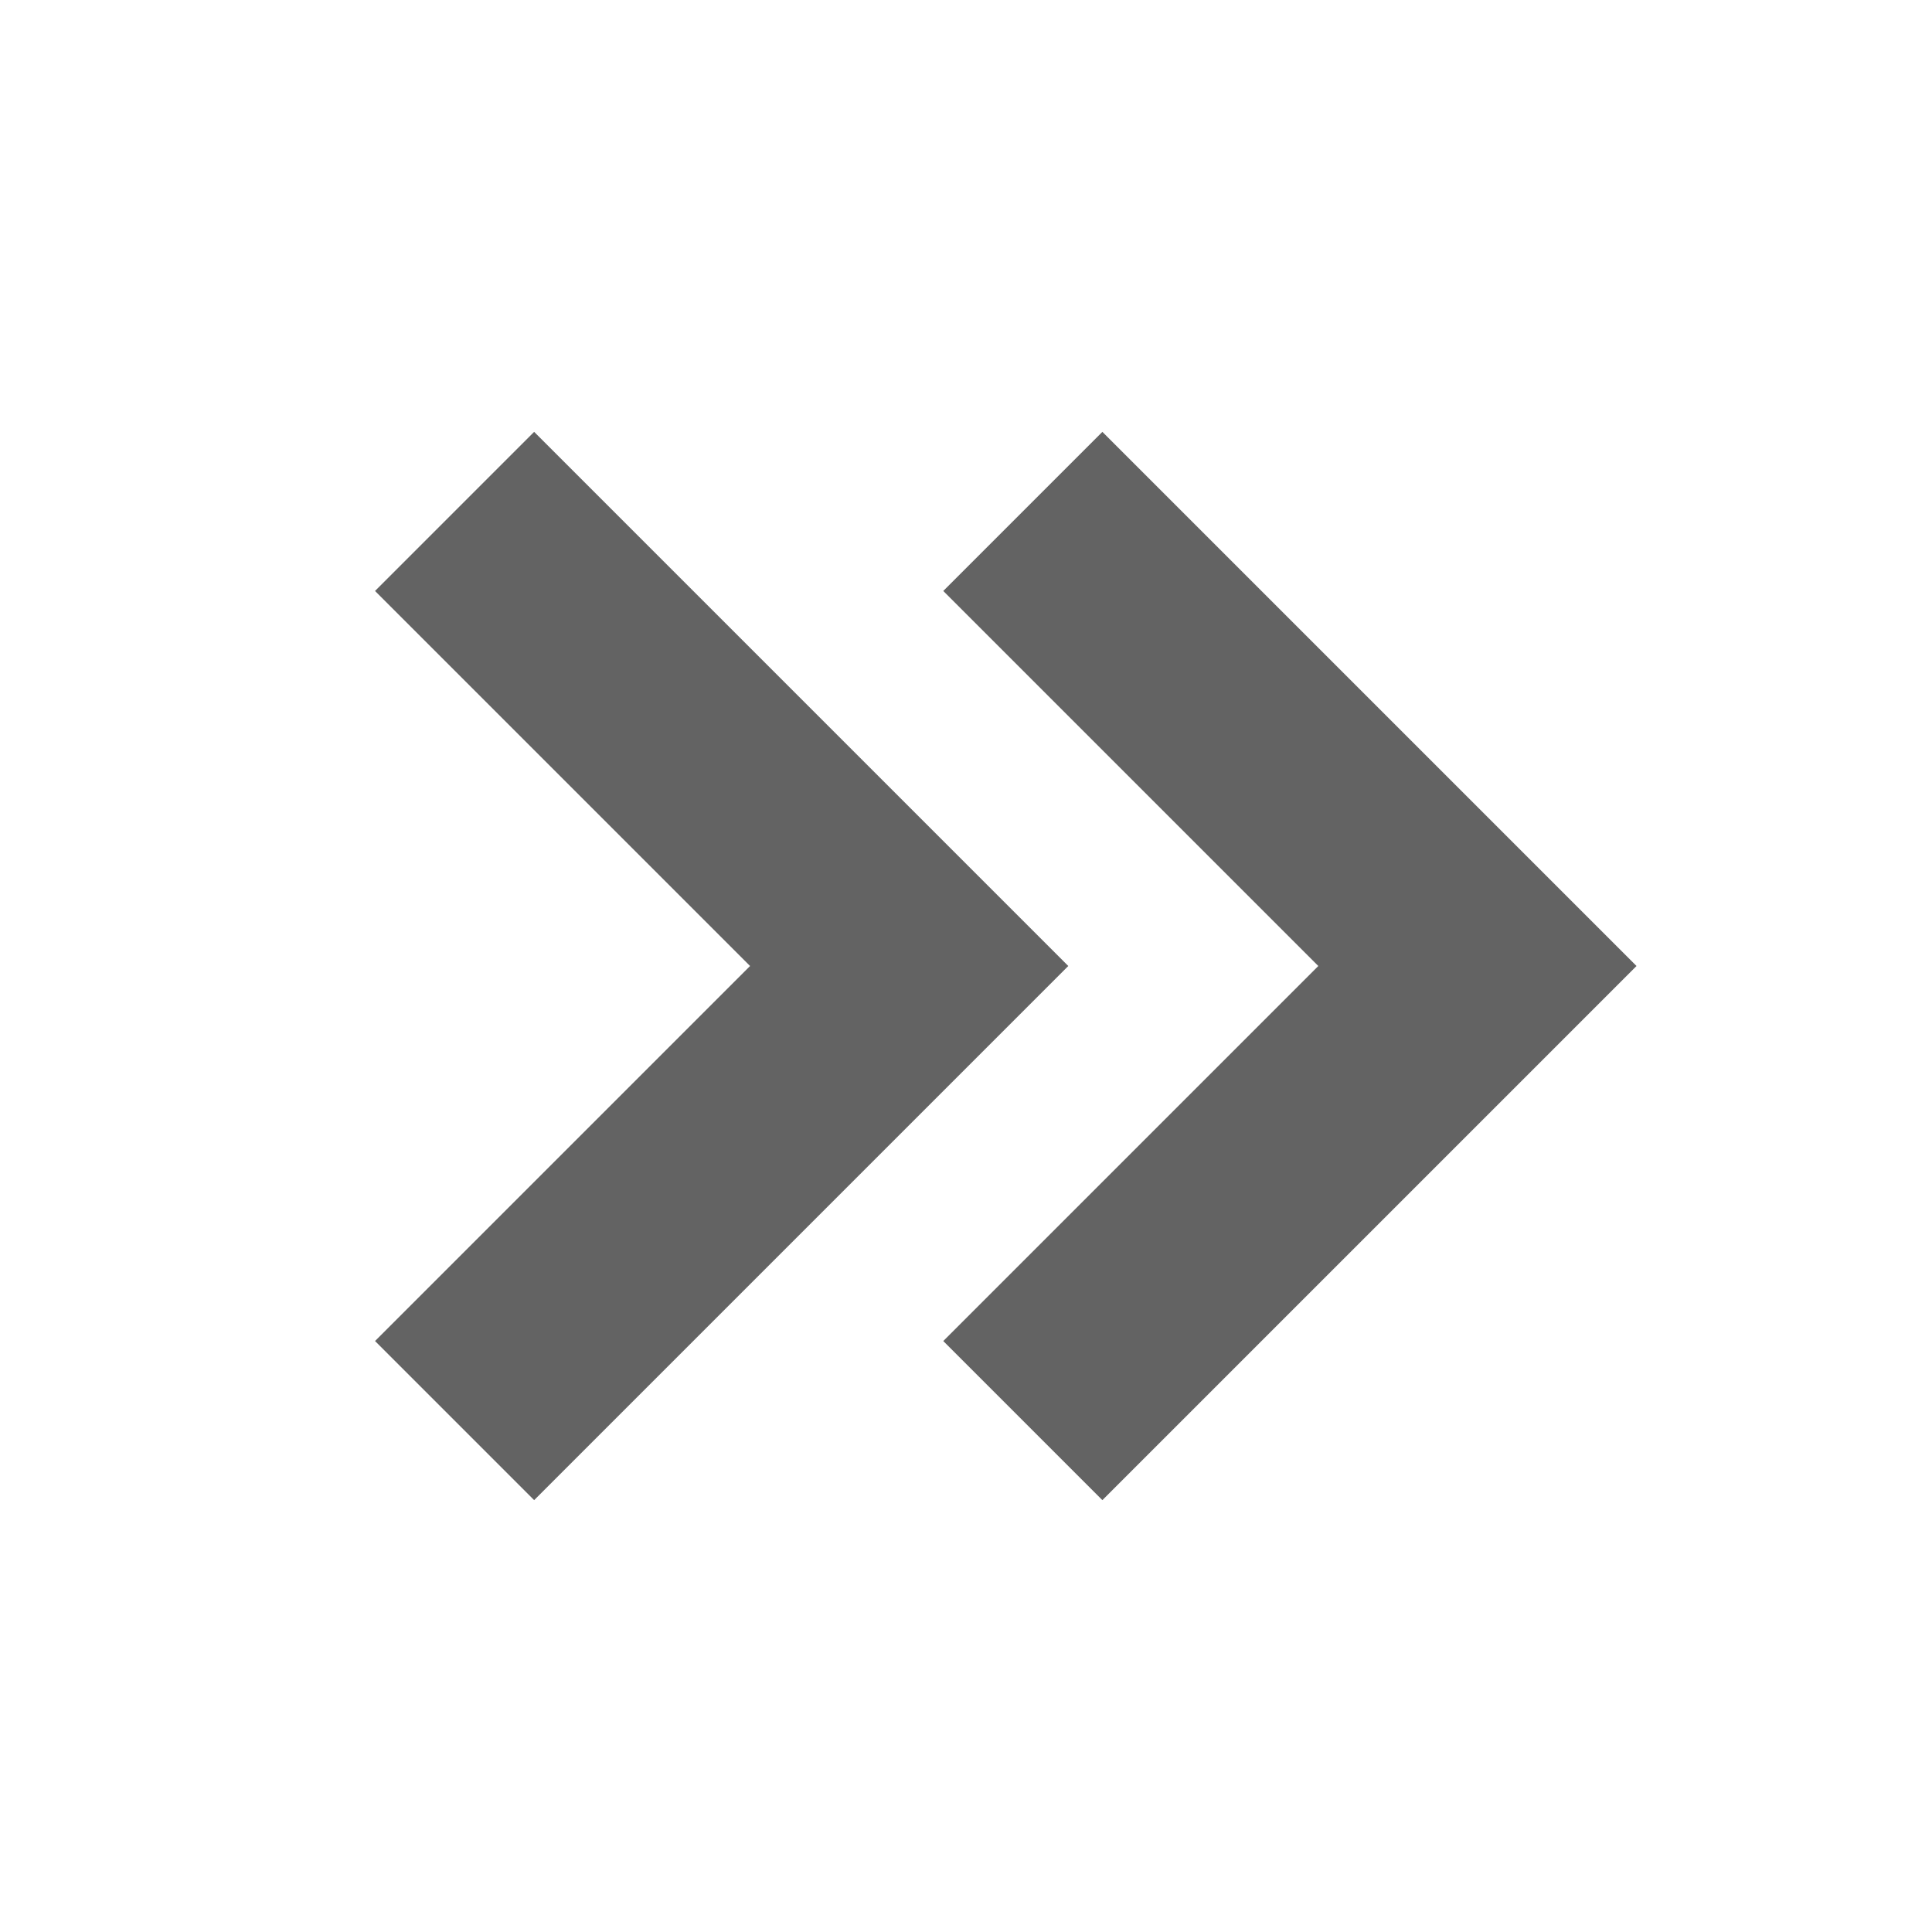 <?xml version="1.0" encoding="utf-8"?>
<!-- Generator: Adobe Illustrator 21.0.0, SVG Export Plug-In . SVG Version: 6.00 Build 0)  -->
<svg version="1.1" id="Layer_1" xmlns="http://www.w3.org/2000/svg" xmlns:xlink="http://www.w3.org/1999/xlink" x="0px" y="0px"
	 viewBox="0 0 34 34" style="enable-background:new 0 0 34 34;" xml:space="preserve">
<style type="text/css">
	.st0{fill:#636363;}
</style>
<polygon class="st0" points="16.6,23.6 23.2,17 16.6,10.4 19.4,7.6 28.8,17 19.4,26.4 "/>
<polygon class="st0" points="6.6,23.6 13.2,17 6.6,10.4 9.4,7.6 18.8,17 9.4,26.4 "/>
</svg>

